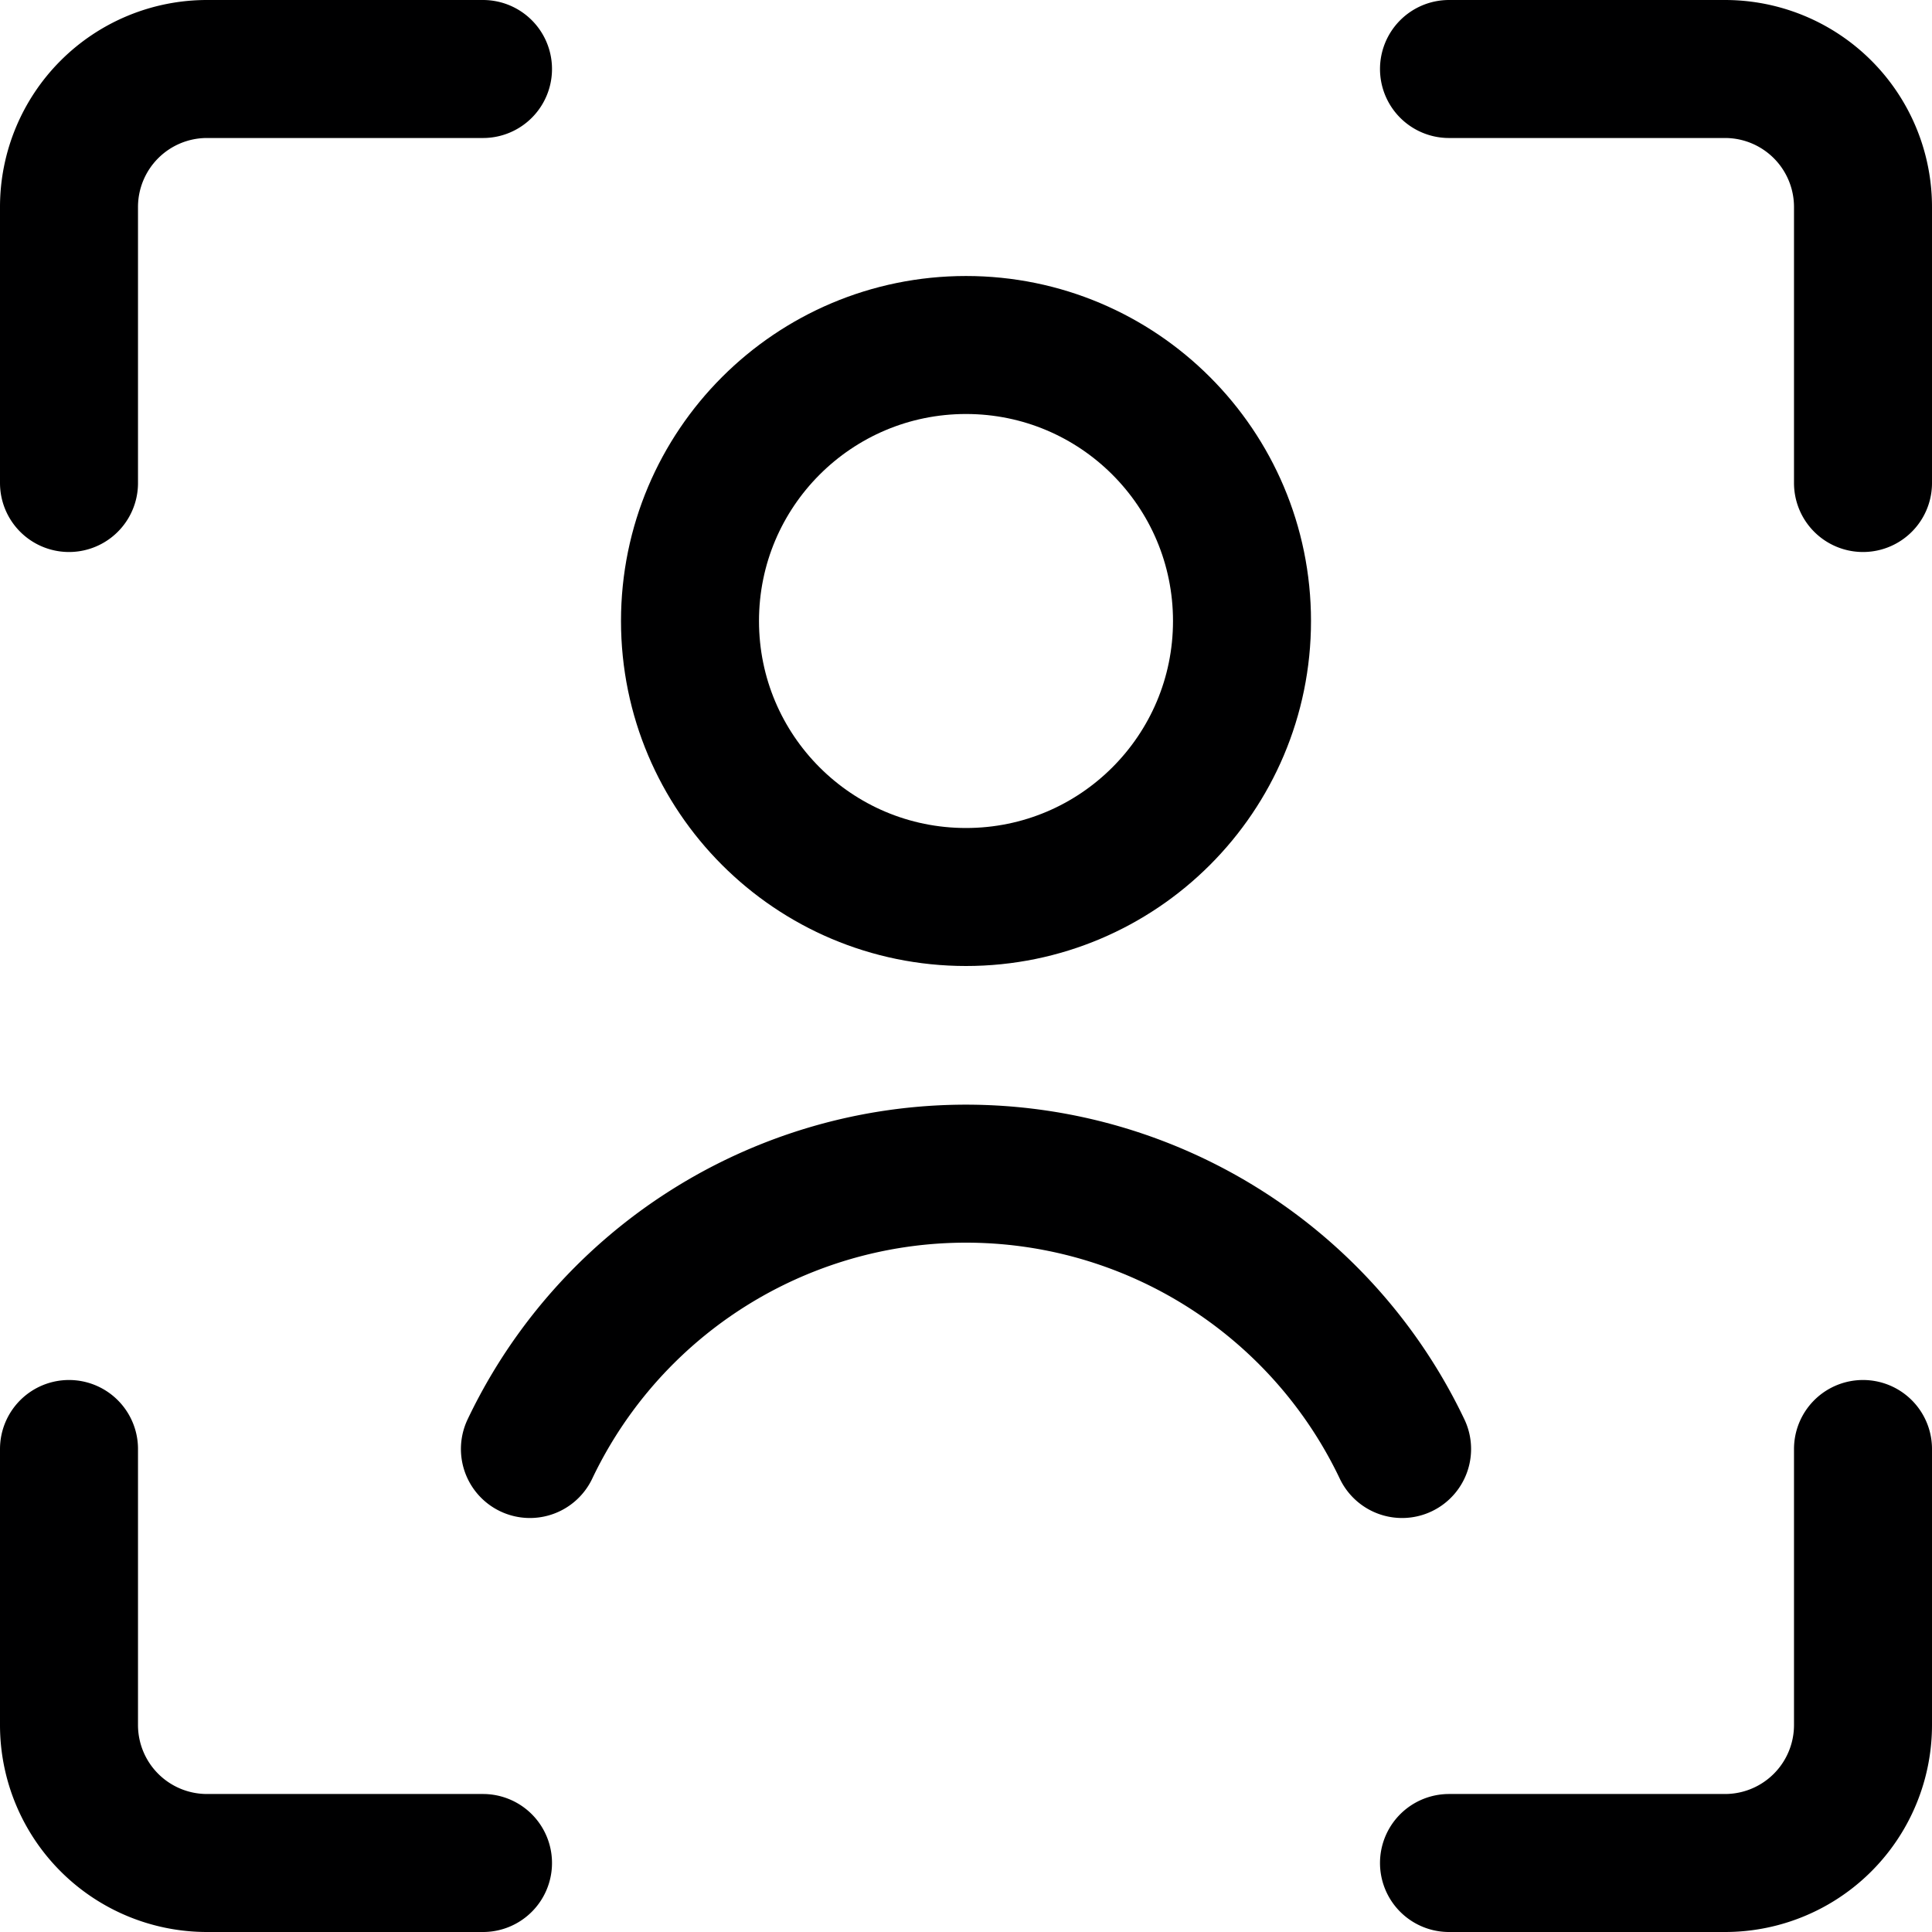<svg xmlns="http://www.w3.org/2000/svg" viewBox="0 0 14 14">
  <g>
    <path d="M13.5,10.5v2a1,1,0,0,1-1,1h-2" style="fill: none;stroke: #000001;stroke-linecap: round;stroke-linejoin: round"/>
    <path d="M10.5.5h2a1,1,0,0,1,1,1v2" style="fill: none;stroke: #000001;stroke-linecap: round;stroke-linejoin: round"/>
    <path d="M.5,3.5v-2a1,1,0,0,1,1-1h2" style="fill: none;stroke: #000001;stroke-linecap: round;stroke-linejoin: round"/>
    <path d="M3.5,13.5h-2a1,1,0,0,1-1-1v-2" style="fill: none;stroke: #000001;stroke-linecap: round;stroke-linejoin: round"/>
    <circle cx="7" cy="4.5" r="2" style="fill: none;stroke: #000001;stroke-linecap: round;stroke-linejoin: round"/>
    <path d="M10.16,10.5a3.5,3.5,0,0,0-6.32,0" style="fill: none;stroke: #000001;stroke-linecap: round;stroke-linejoin: round"/>
  </g>
</svg>
